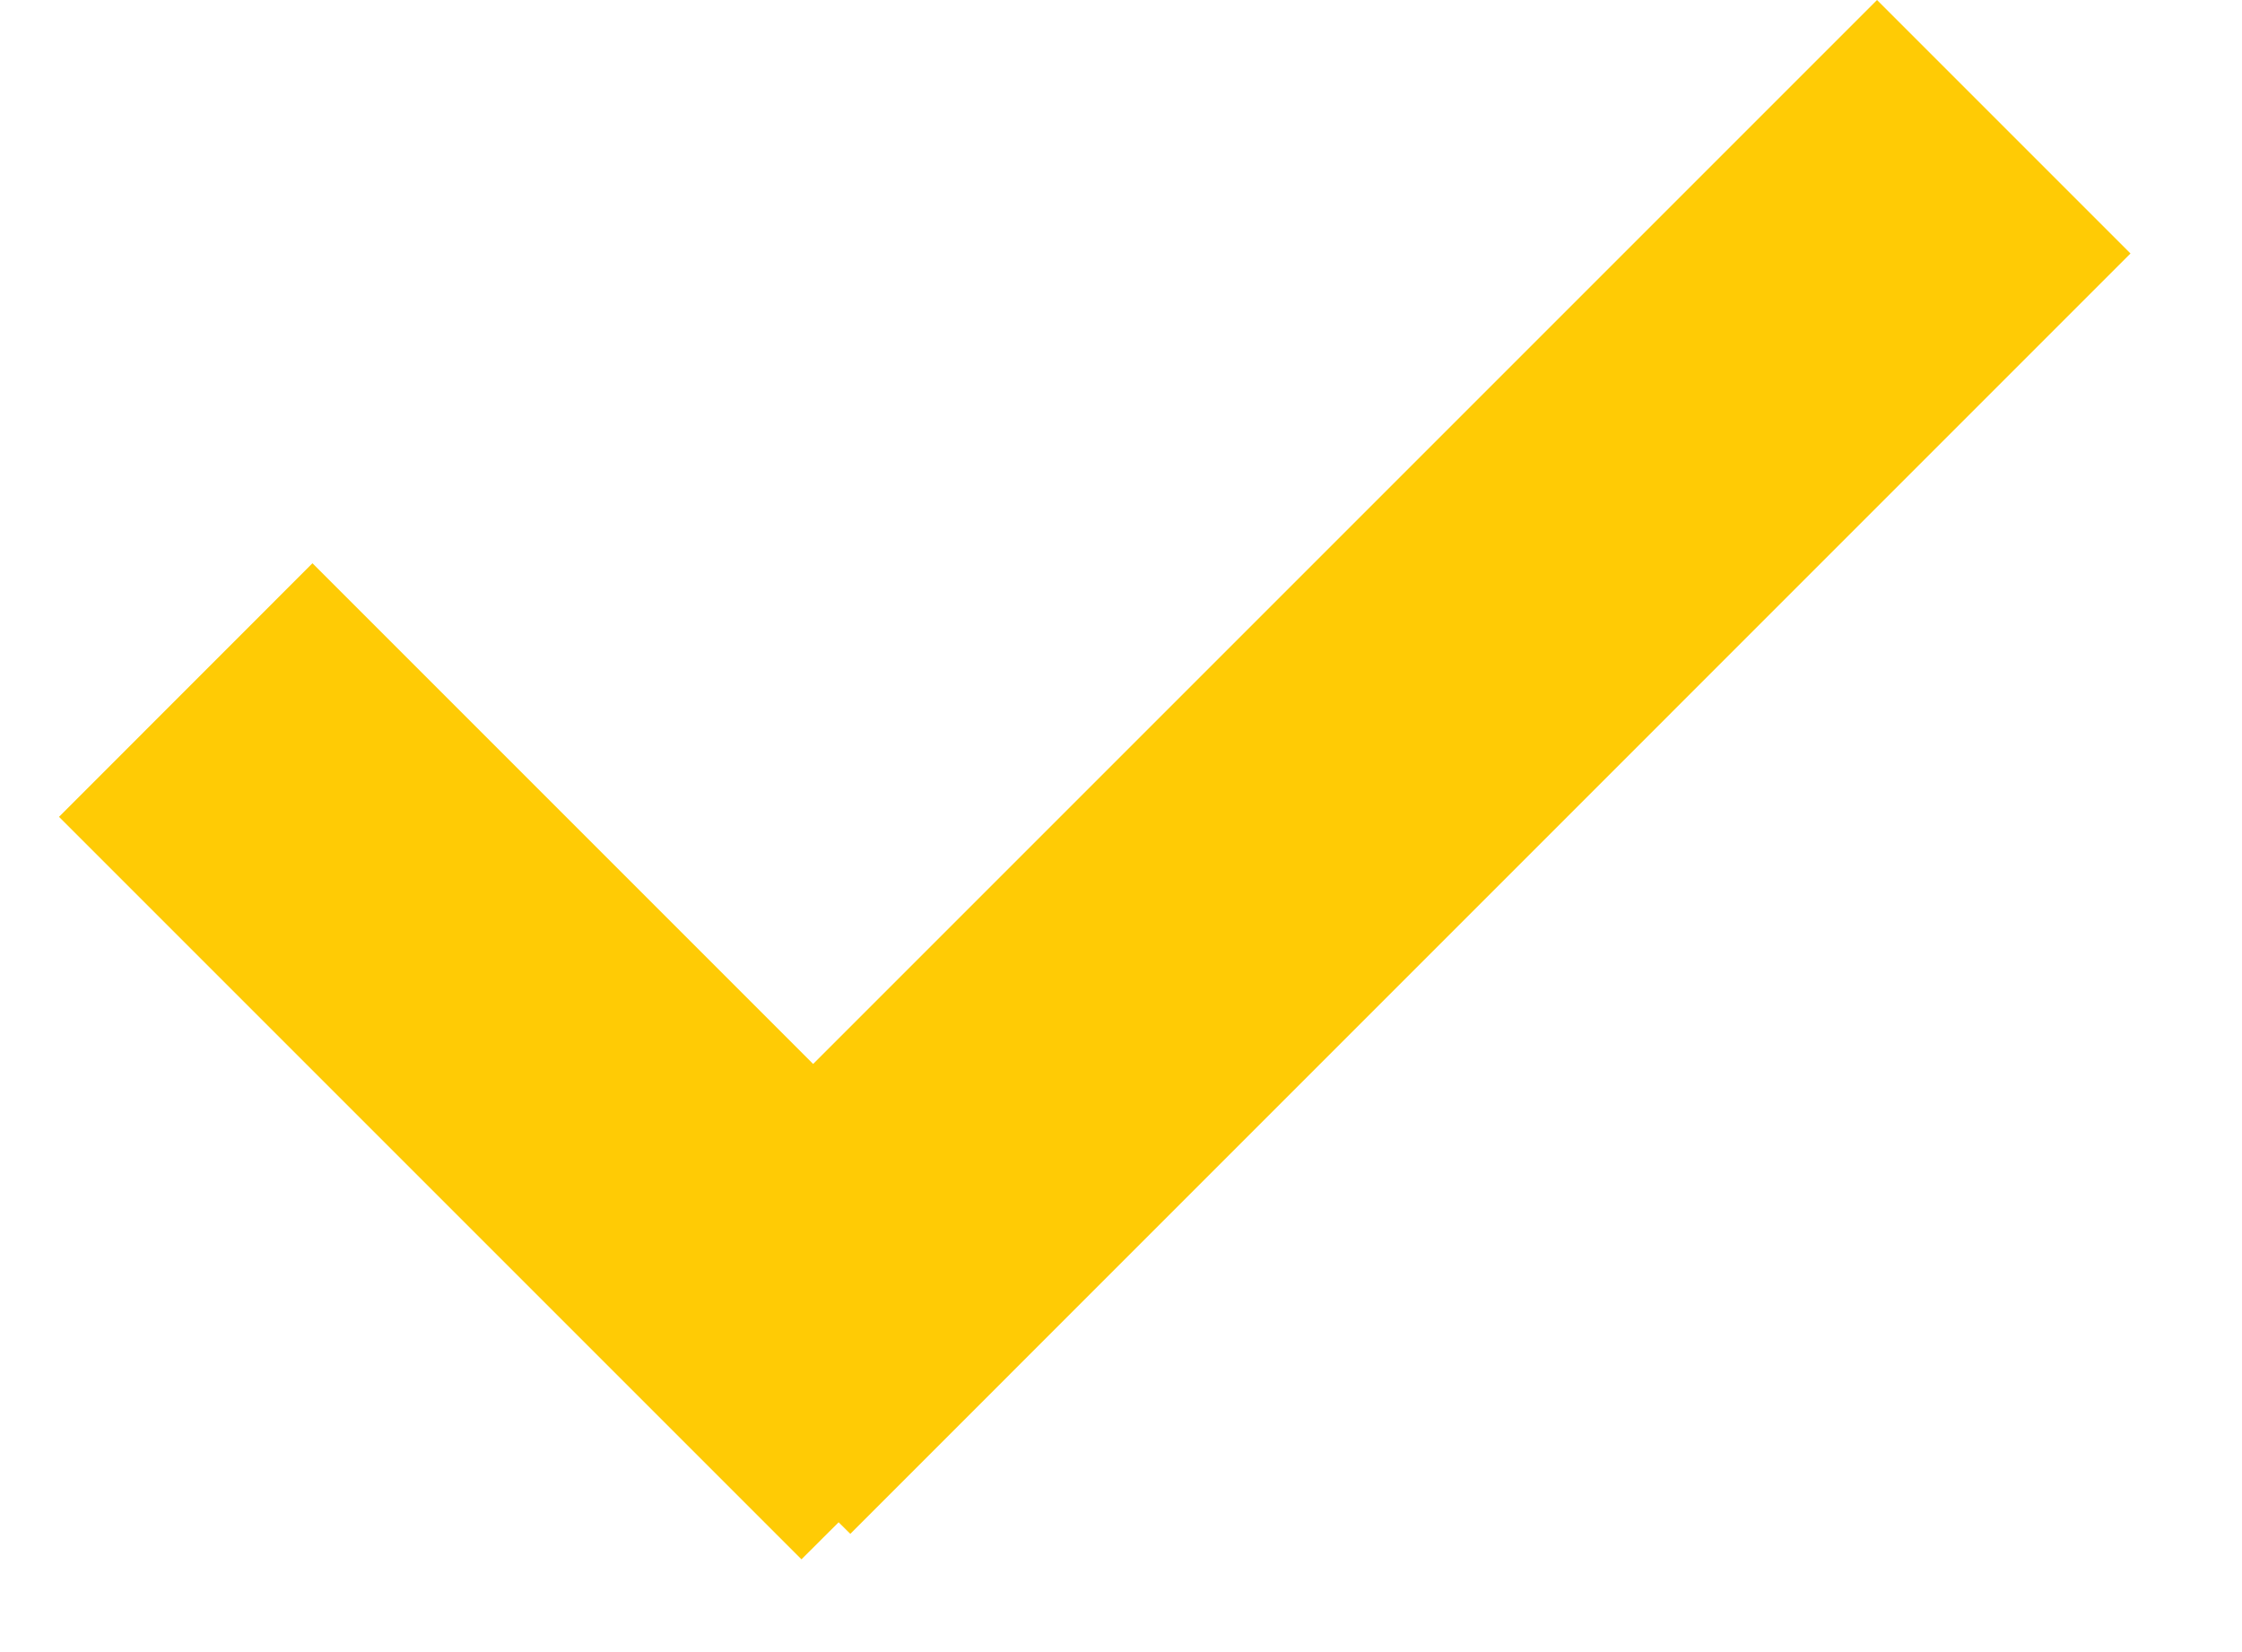 <svg width="19" height="14" viewBox="0 0 19 14" fill="none" xmlns="http://www.w3.org/2000/svg">
<path fill-rule="evenodd" clip-rule="evenodd" d="M7.107 12.9L7.206 12.998L18.055 2.148L15.907 0L6.891 9.016L2.648 4.773L0.5 6.922L6.792 13.214L7.107 12.9Z" fill="#FFCB05"/>
</svg>
